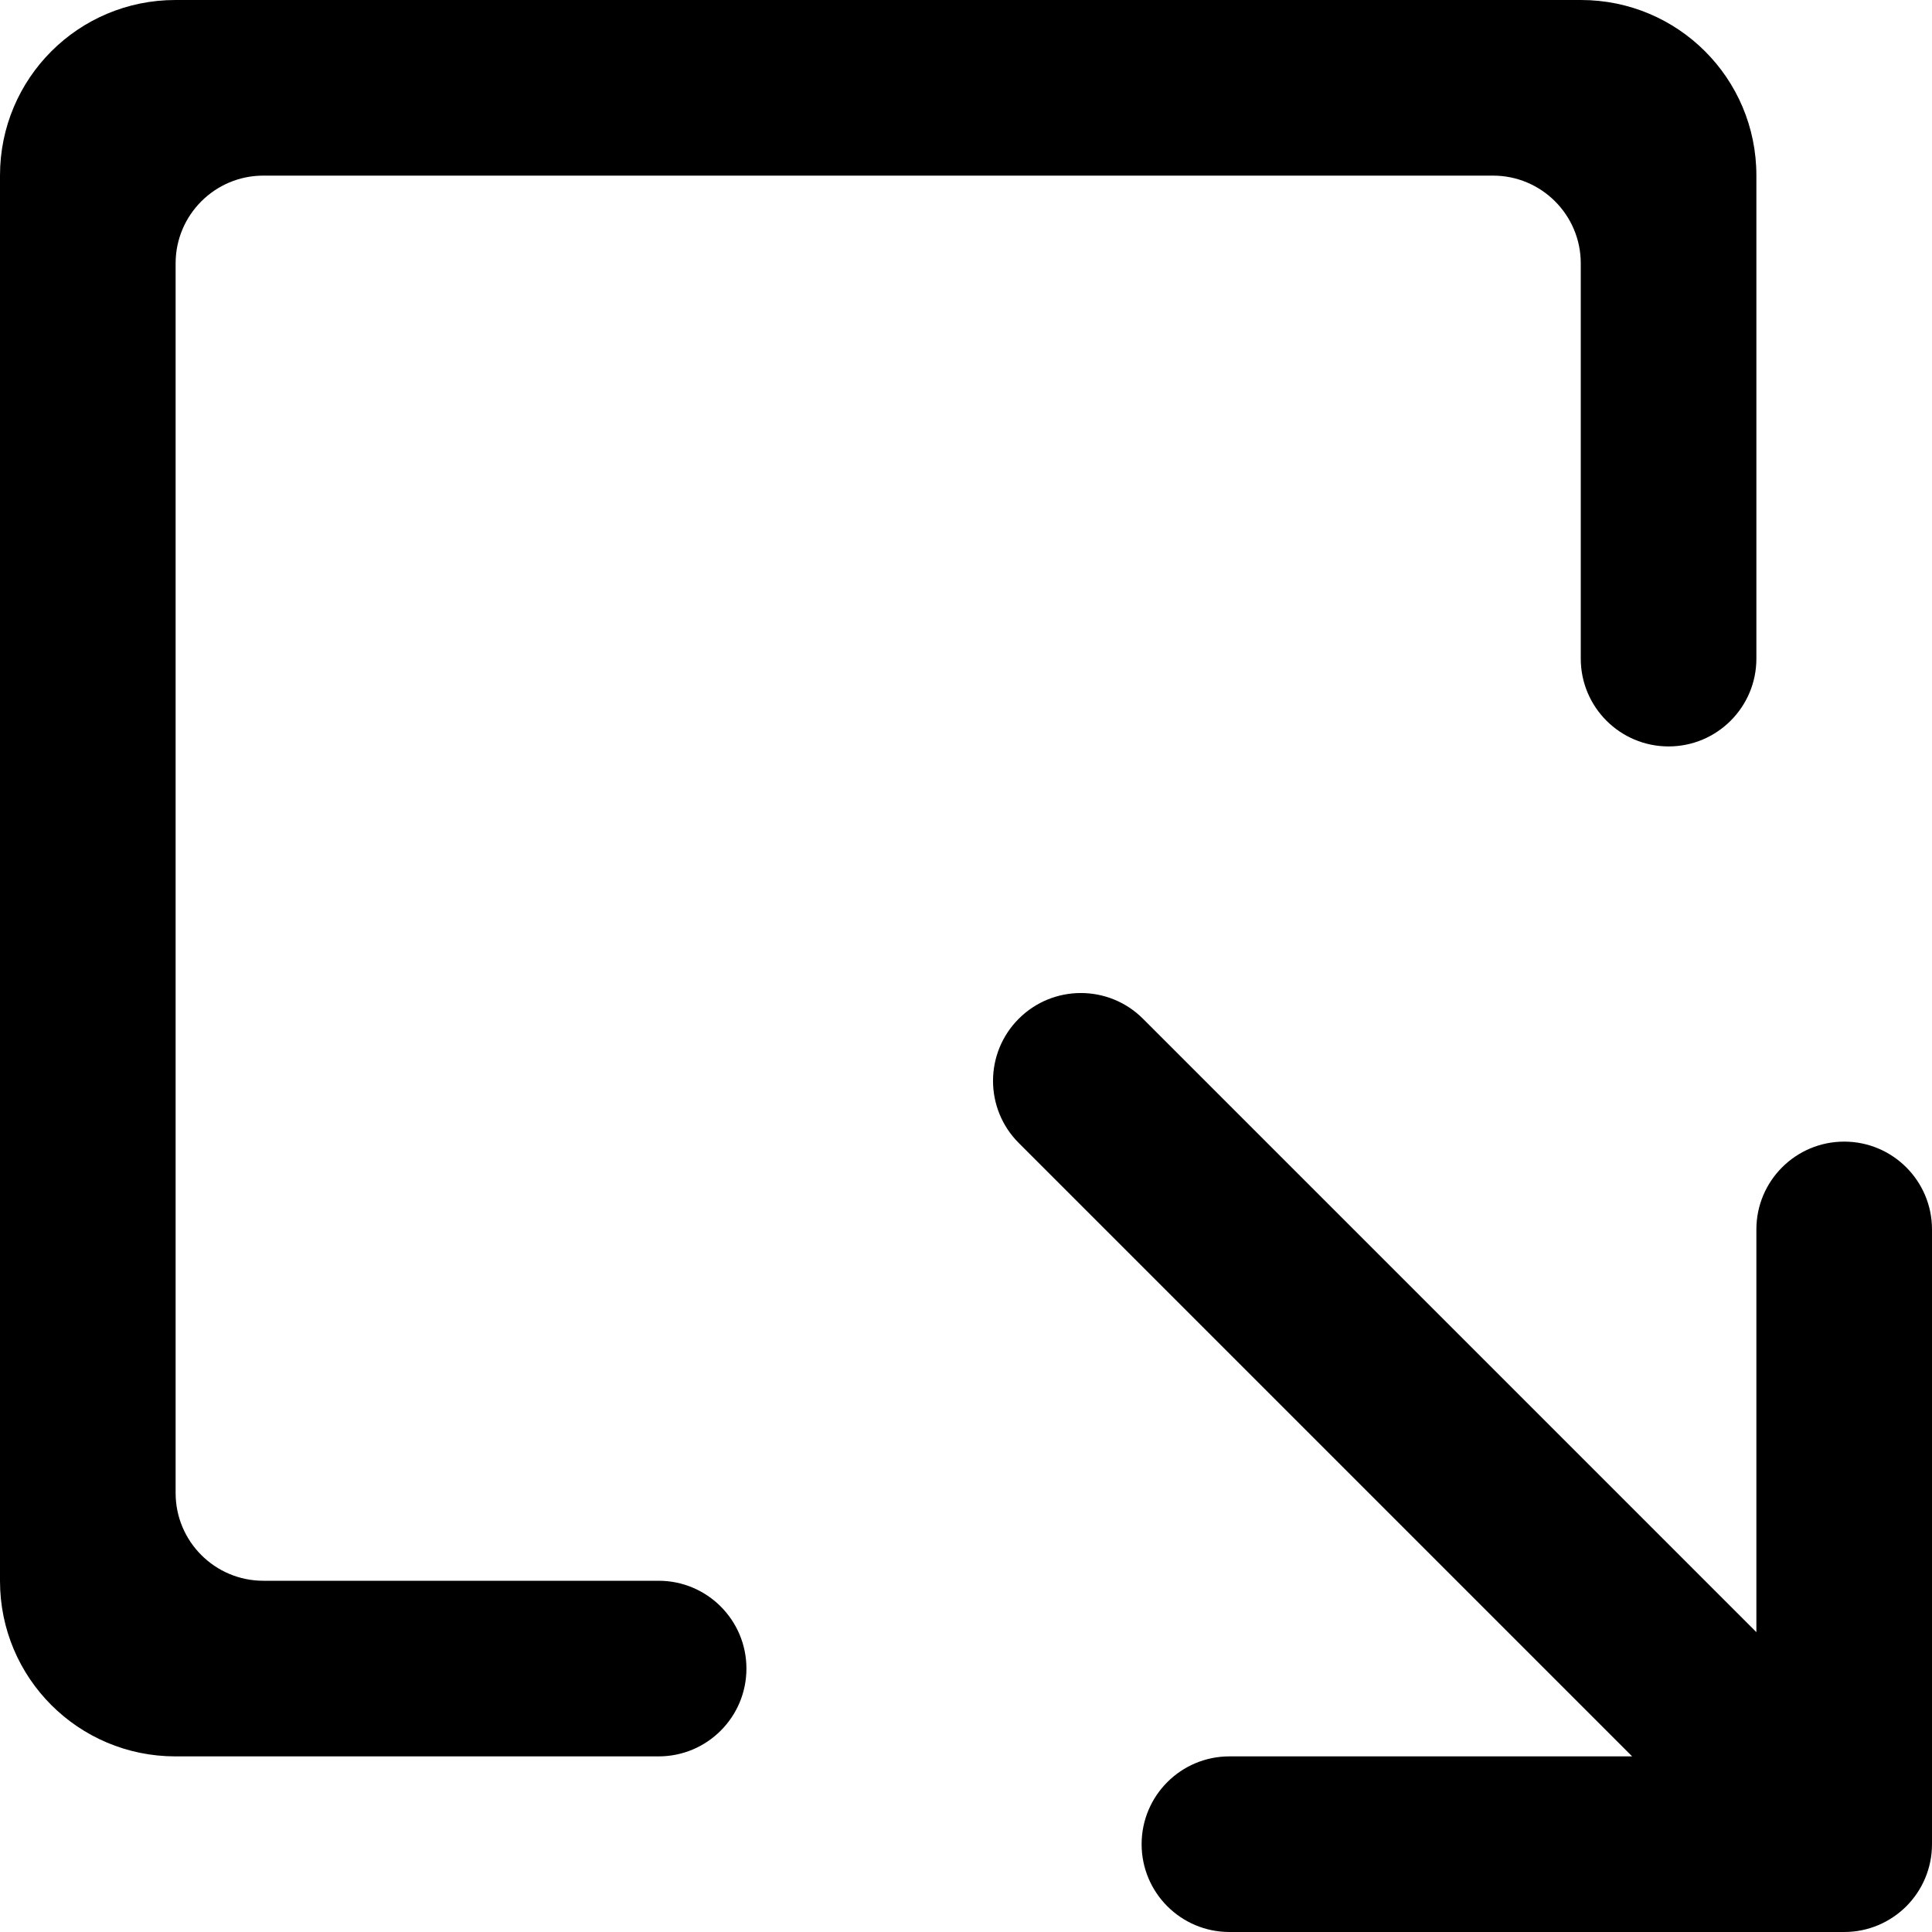 <svg width="20px" height="20px" viewBox="0 0 20 20" version="1.1" xmlns="http://www.w3.org/2000/svg">
        <path d="M16.896,1.818 L12.727,1.818 C12.225,1.818 11.818,1.411 11.818,0.909 L11.818,0.909 L11.818,0.909 C11.818,0.407 12.225,2.03252359e-16 12.727,1.11022302e-16 L12.727,0 L19.091,0 L19.091,1.11022302e-16 C19.342,-1.58059724e-16 19.569,0.102 19.734,0.266 C19.898,0.431 20,0.658 20,0.909 L20,7.273 C20,7.775 19.593,8.182 19.091,8.182 L19.091,8.182 C18.589,8.182 18.182,7.775 18.182,7.273 L18.182,3.104 L11.832,9.454 C11.477,9.809 10.901,9.809 10.546,9.454 C10.191,9.099 10.191,8.523 10.546,8.168 L16.896,1.818 Z M1.816,1.818 L6.818,1.818 C7.32,1.818 7.727,2.225 7.727,2.727 L7.727,2.727 C7.727,3.229 7.32,3.636 6.818,3.636 L2.726,3.636 C2.225,3.636 1.818,4.043 1.818,4.544 L1.818,17.274 C1.818,17.775 2.225,18.182 2.726,18.182 L15.456,18.182 C15.957,18.182 16.364,17.775 16.364,17.274 L16.364,13.182 C16.364,12.68 16.771,12.273 17.273,12.273 L17.273,12.273 C17.775,12.273 18.182,12.68 18.182,13.182 L18.182,13.182 L18.182,18.184 C18.182,19.187 17.372,20 16.366,20 L1.816,20 C0.813,20 -5.68434189e-14,19.19 -5.68434189e-14,18.184 L-5.68434189e-14,3.634 C-5.68434189e-14,2.631 0.81,1.818 1.816,1.818 Z" id="paste" transform="translate(10, 10) rotate(-270) translate(-10, -10) " />
</svg>